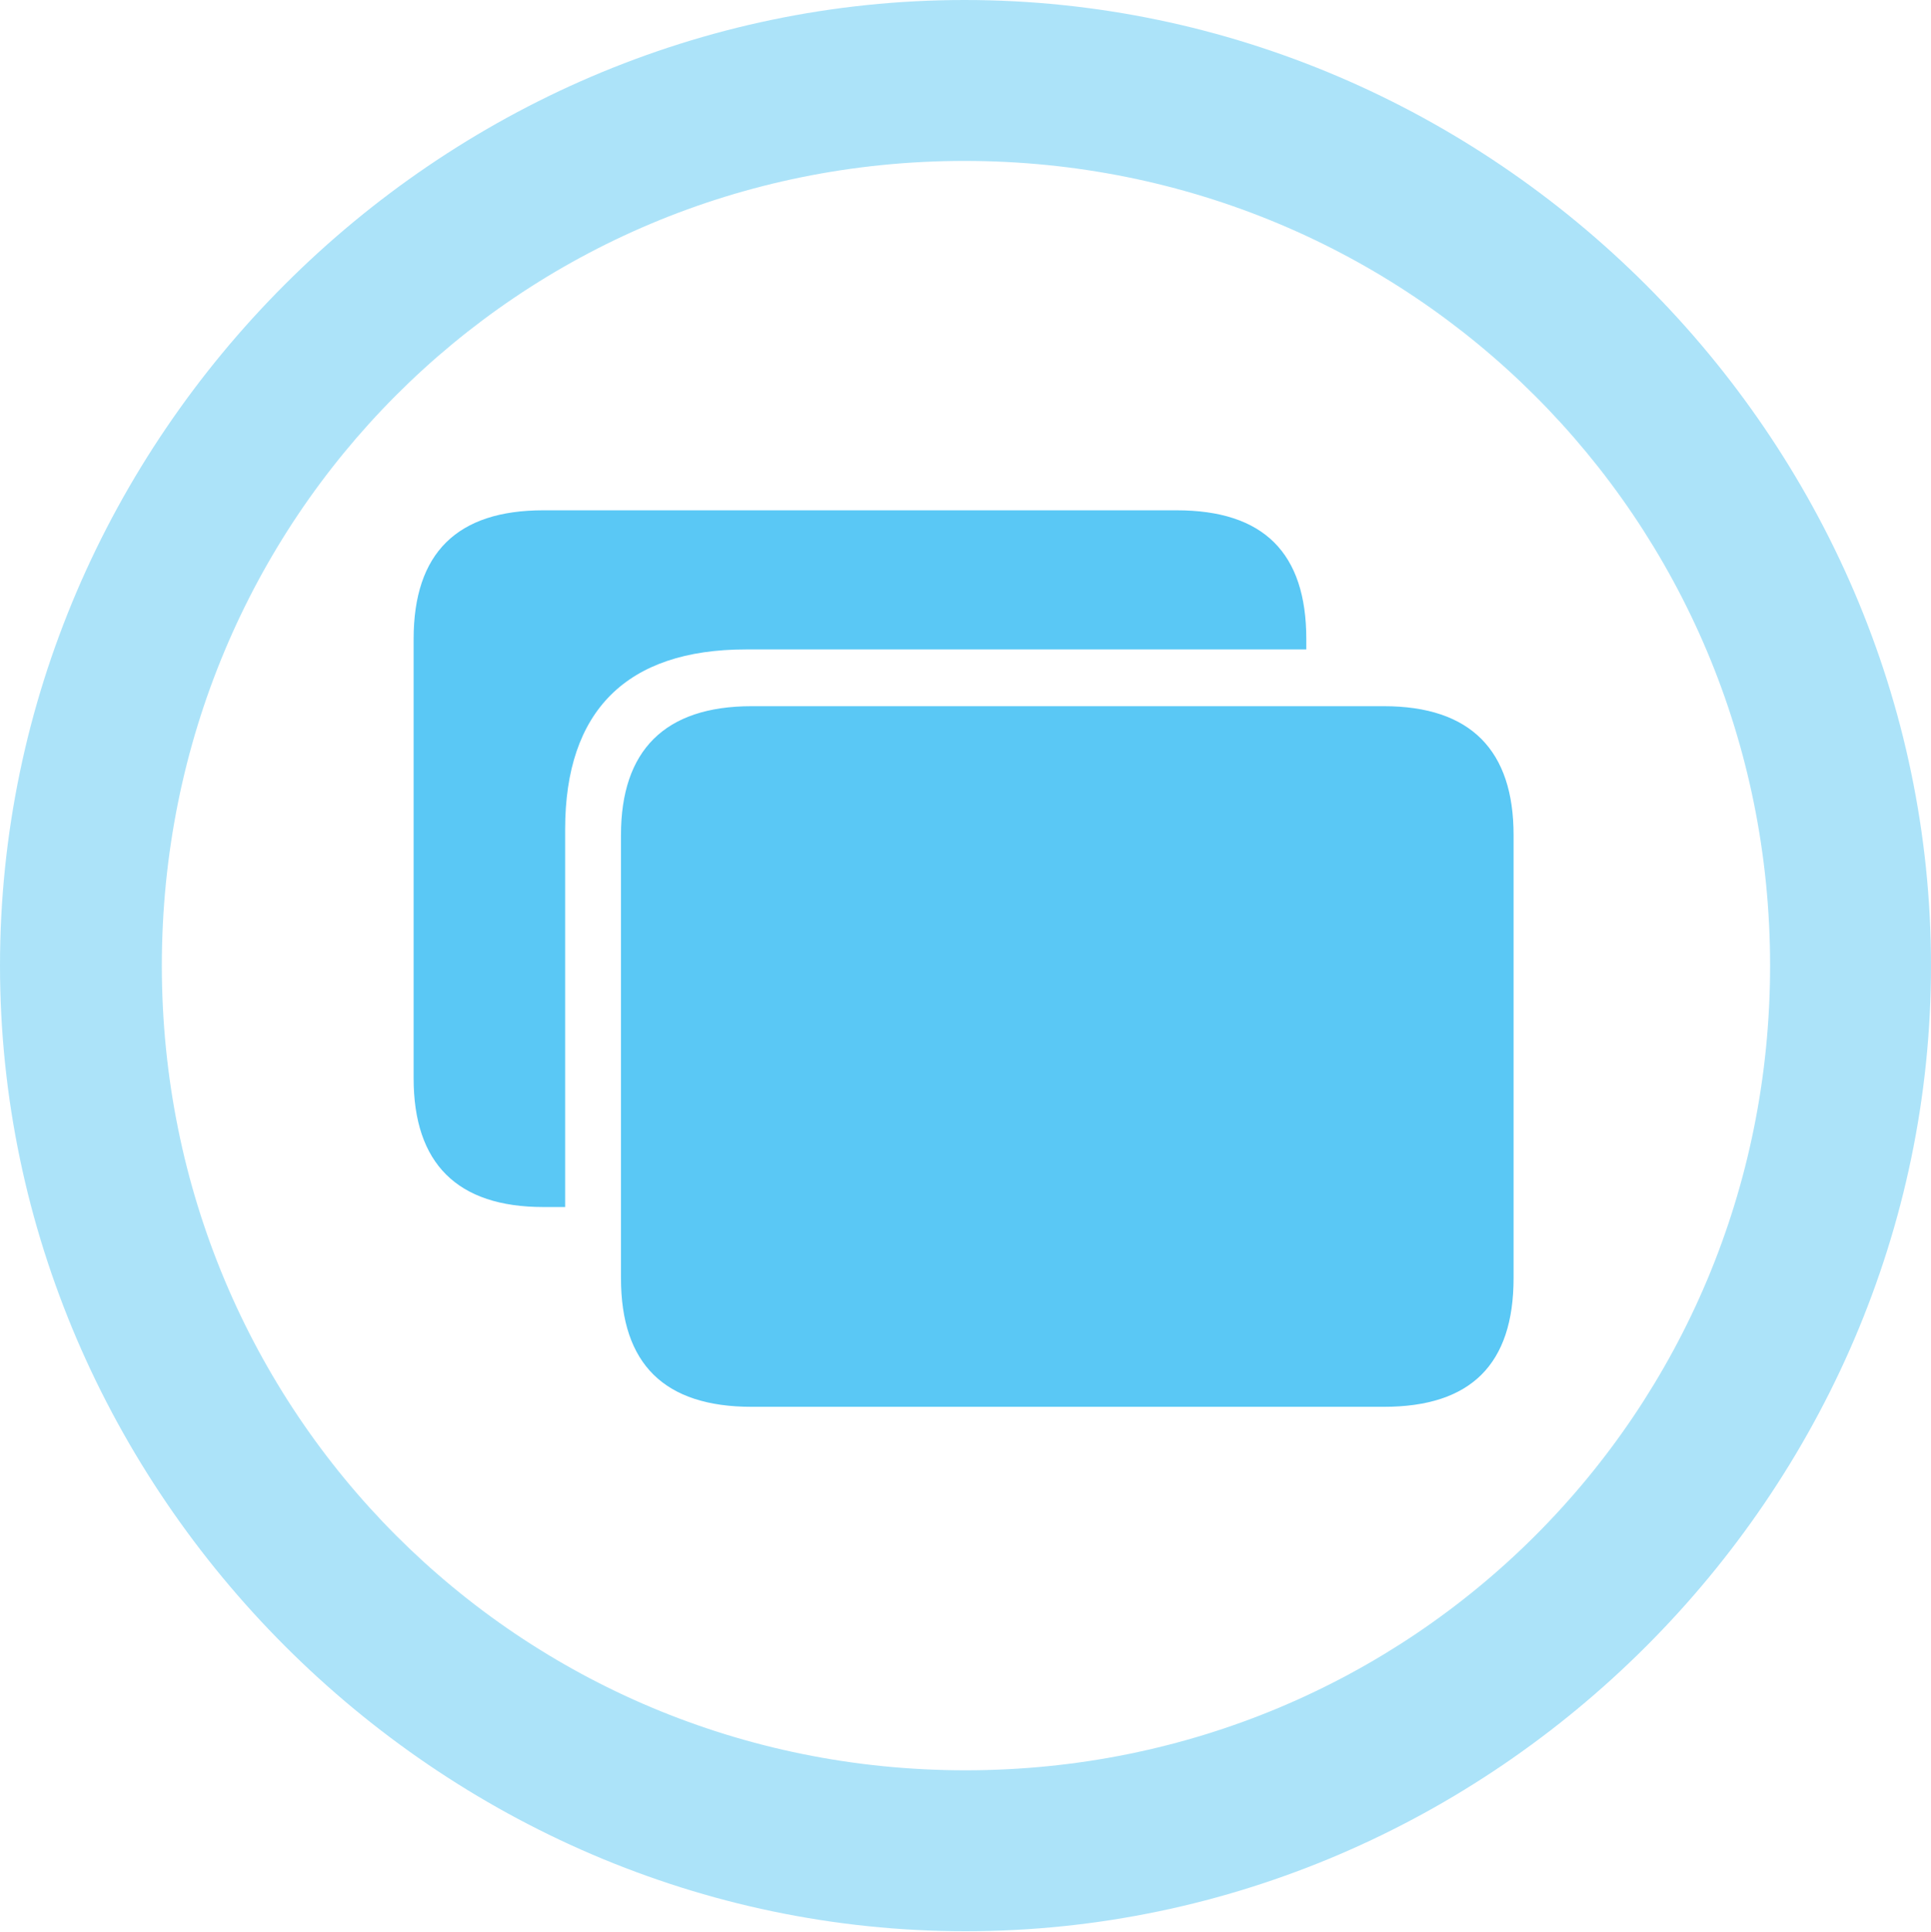 <?xml version="1.0" encoding="UTF-8"?>
<!--Generator: Apple Native CoreSVG 175.5-->
<!DOCTYPE svg
PUBLIC "-//W3C//DTD SVG 1.1//EN"
       "http://www.w3.org/Graphics/SVG/1.1/DTD/svg11.dtd">
<svg version="1.1" xmlns="http://www.w3.org/2000/svg" xmlns:xlink="http://www.w3.org/1999/xlink" width="24.902" height="24.915">
 <g>
  <rect height="24.915" opacity="0" width="24.902" x="0" y="0"/>
  <path d="M12.451 24.902C19.263 24.902 24.902 19.25 24.902 12.451C24.902 5.64 19.25 0 12.439 0C5.64 0 0 5.64 0 12.451C0 19.25 5.652 24.902 12.451 24.902ZM12.451 22.827C6.689 22.827 2.087 18.213 2.087 12.451C2.087 6.689 6.677 2.075 12.439 2.075C18.201 2.075 22.827 6.689 22.827 12.451C22.827 18.213 18.213 22.827 12.451 22.827Z" fill="#5ac8f5" fill-opacity="0.5"/>
  <path d="M9.692 18.14L17.847 18.14C18.97 18.14 19.519 17.59 19.519 16.48L19.519 10.767C19.519 9.68 18.97 9.106 17.847 9.106L9.692 9.106C8.569 9.106 8.008 9.68 8.008 10.767L8.008 16.48C8.008 17.59 8.569 18.14 9.692 18.14ZM7.288 10.693C7.288 9.167 8.081 8.374 9.619 8.374L16.846 8.374L16.846 8.24C16.846 7.129 16.296 6.58 15.173 6.58L7.007 6.58C5.896 6.58 5.334 7.129 5.334 8.24L5.334 13.904C5.334 15.002 5.896 15.564 7.007 15.564L7.288 15.564Z" fill="#5ac8f5"/>
 </g>
</svg>
